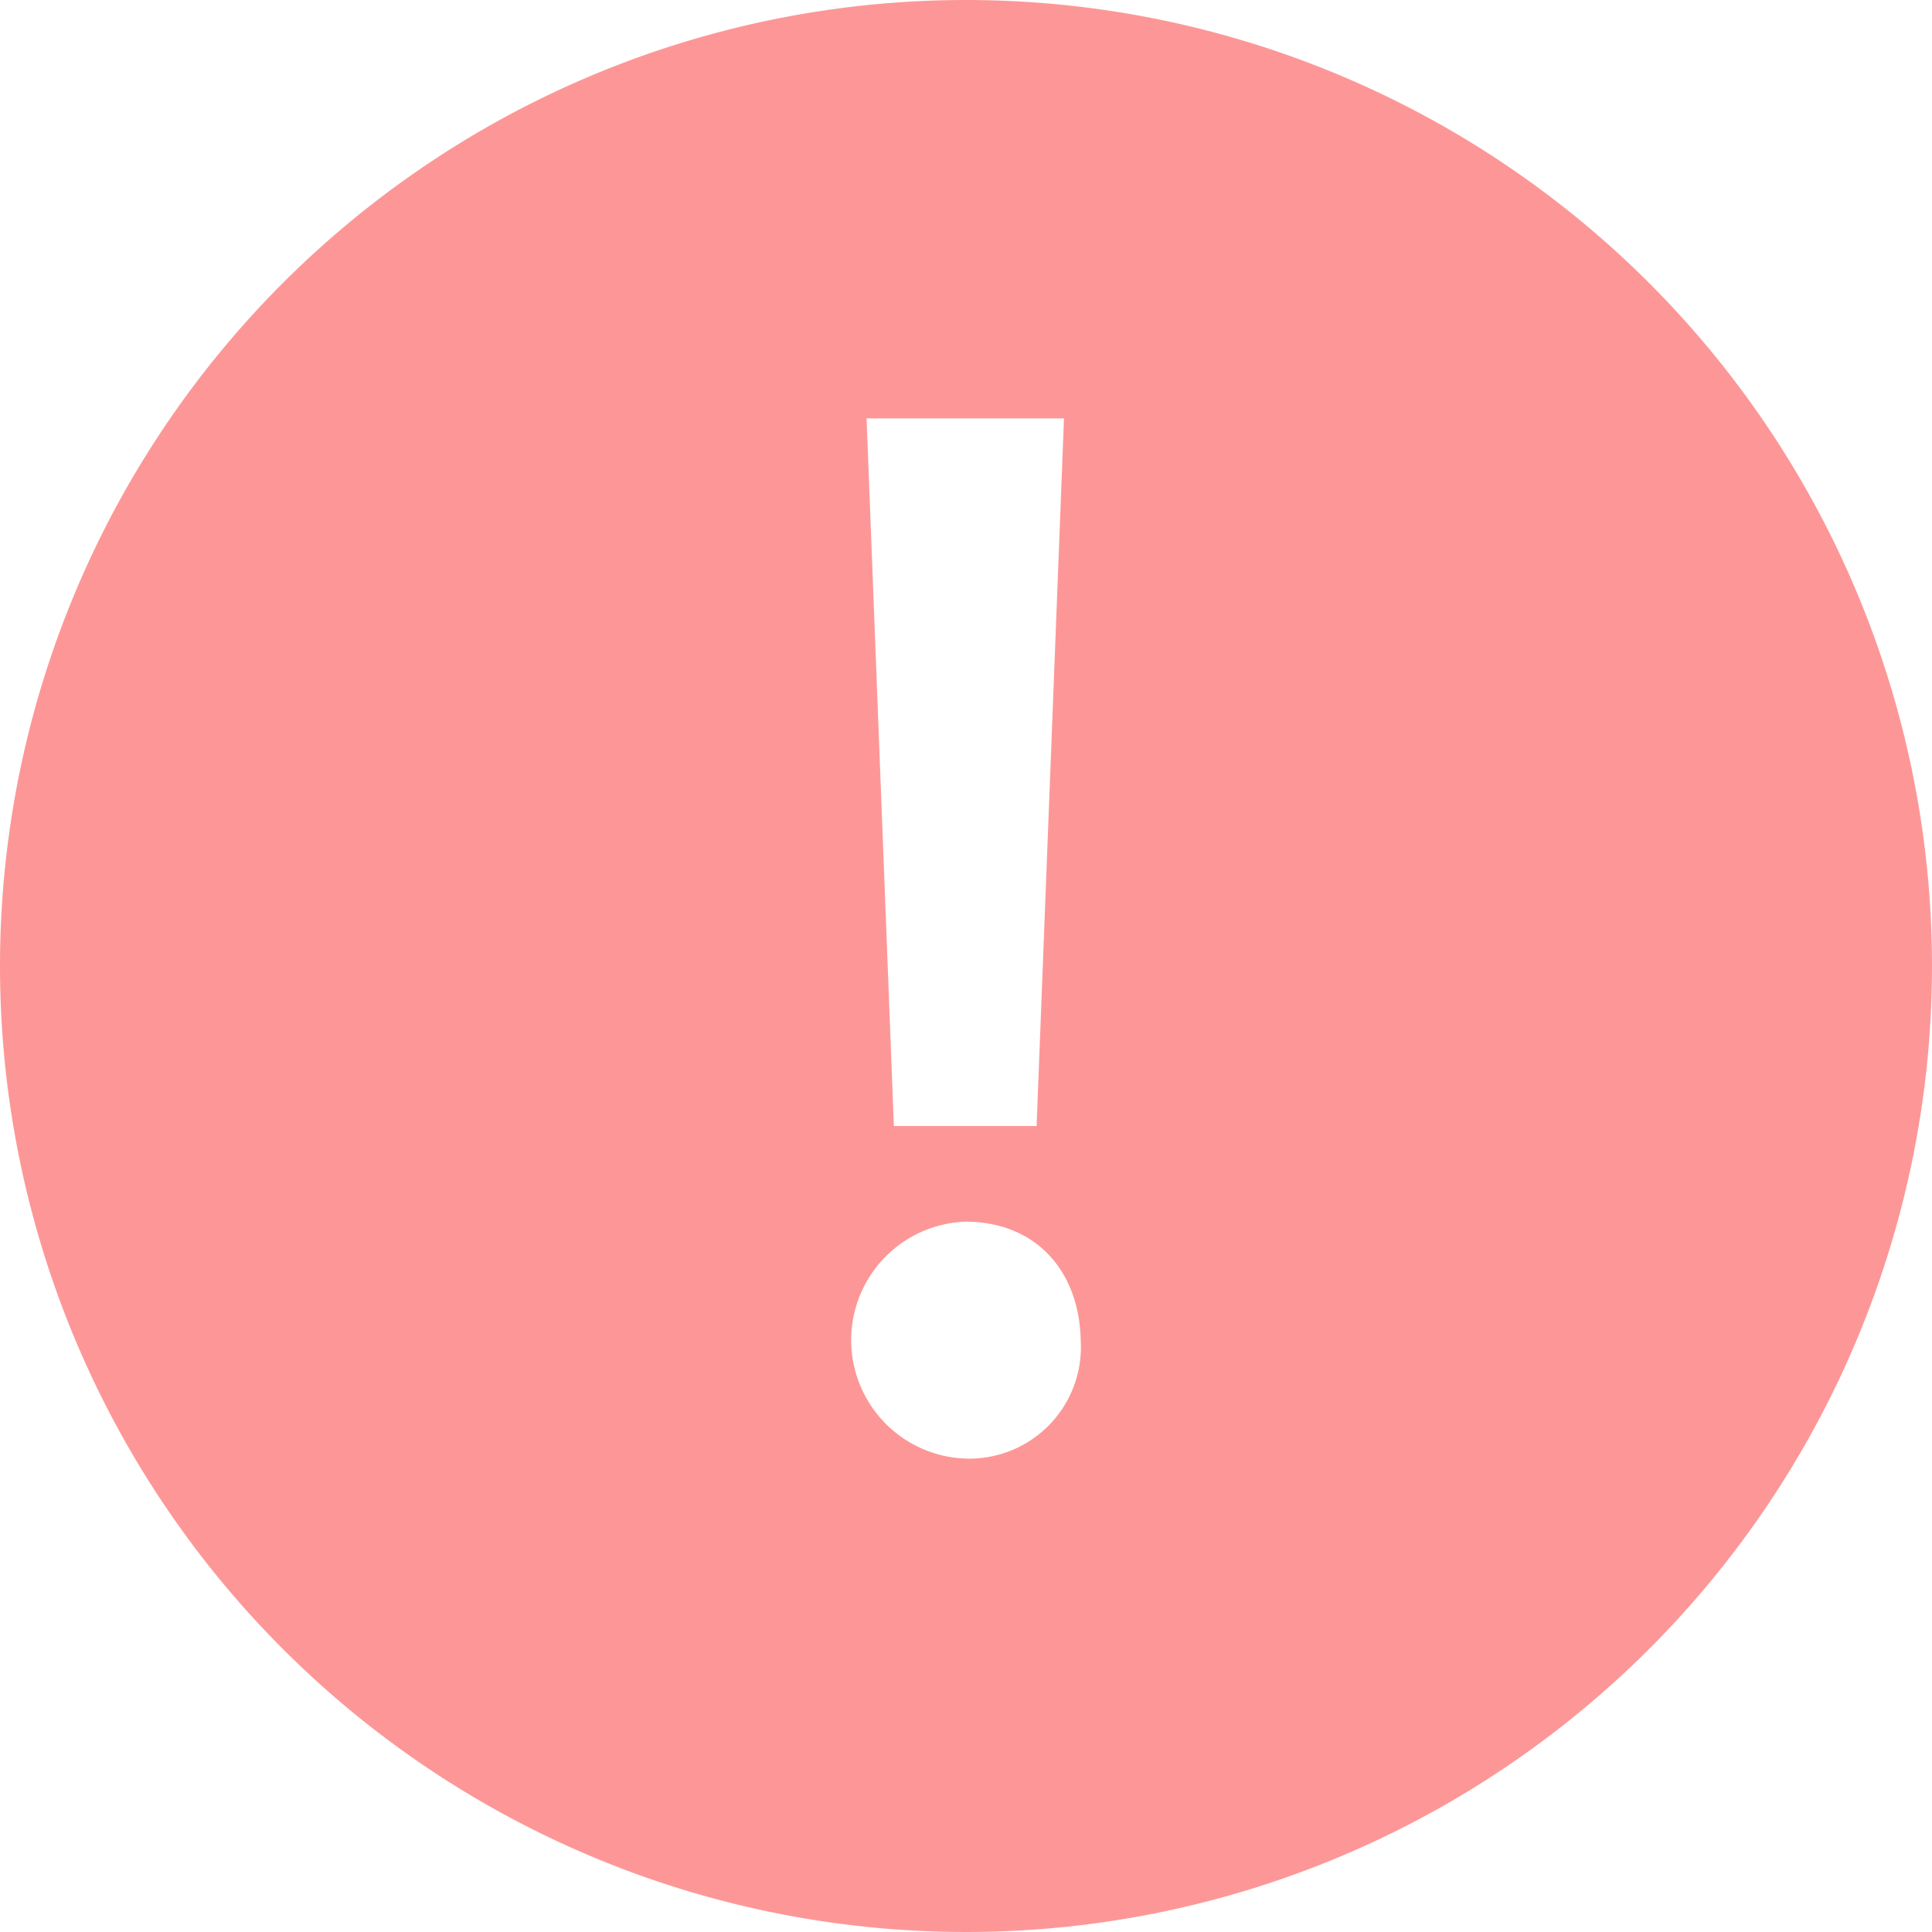 <svg xmlns="http://www.w3.org/2000/svg" width="94" height="94" viewBox="0 0 94 94"><defs><style>.a{fill:#fd9797;}</style></defs><path class="a" d="M10872.615,1885.519a47,47,0,1,0,47,47A47,47,0,0,0,10872.615,1885.519Zm4.767,20.356-1.332,34.429h-6.944l-1.328-34.429Zm-4.8,50.609a5.767,5.767,0,0,1,0-11.526c3.4,0,5.541,2.365,5.614,5.763A5.43,5.43,0,0,1,10872.579,1956.484Z" transform="translate(-10825.615 -1885.519)"/></svg>